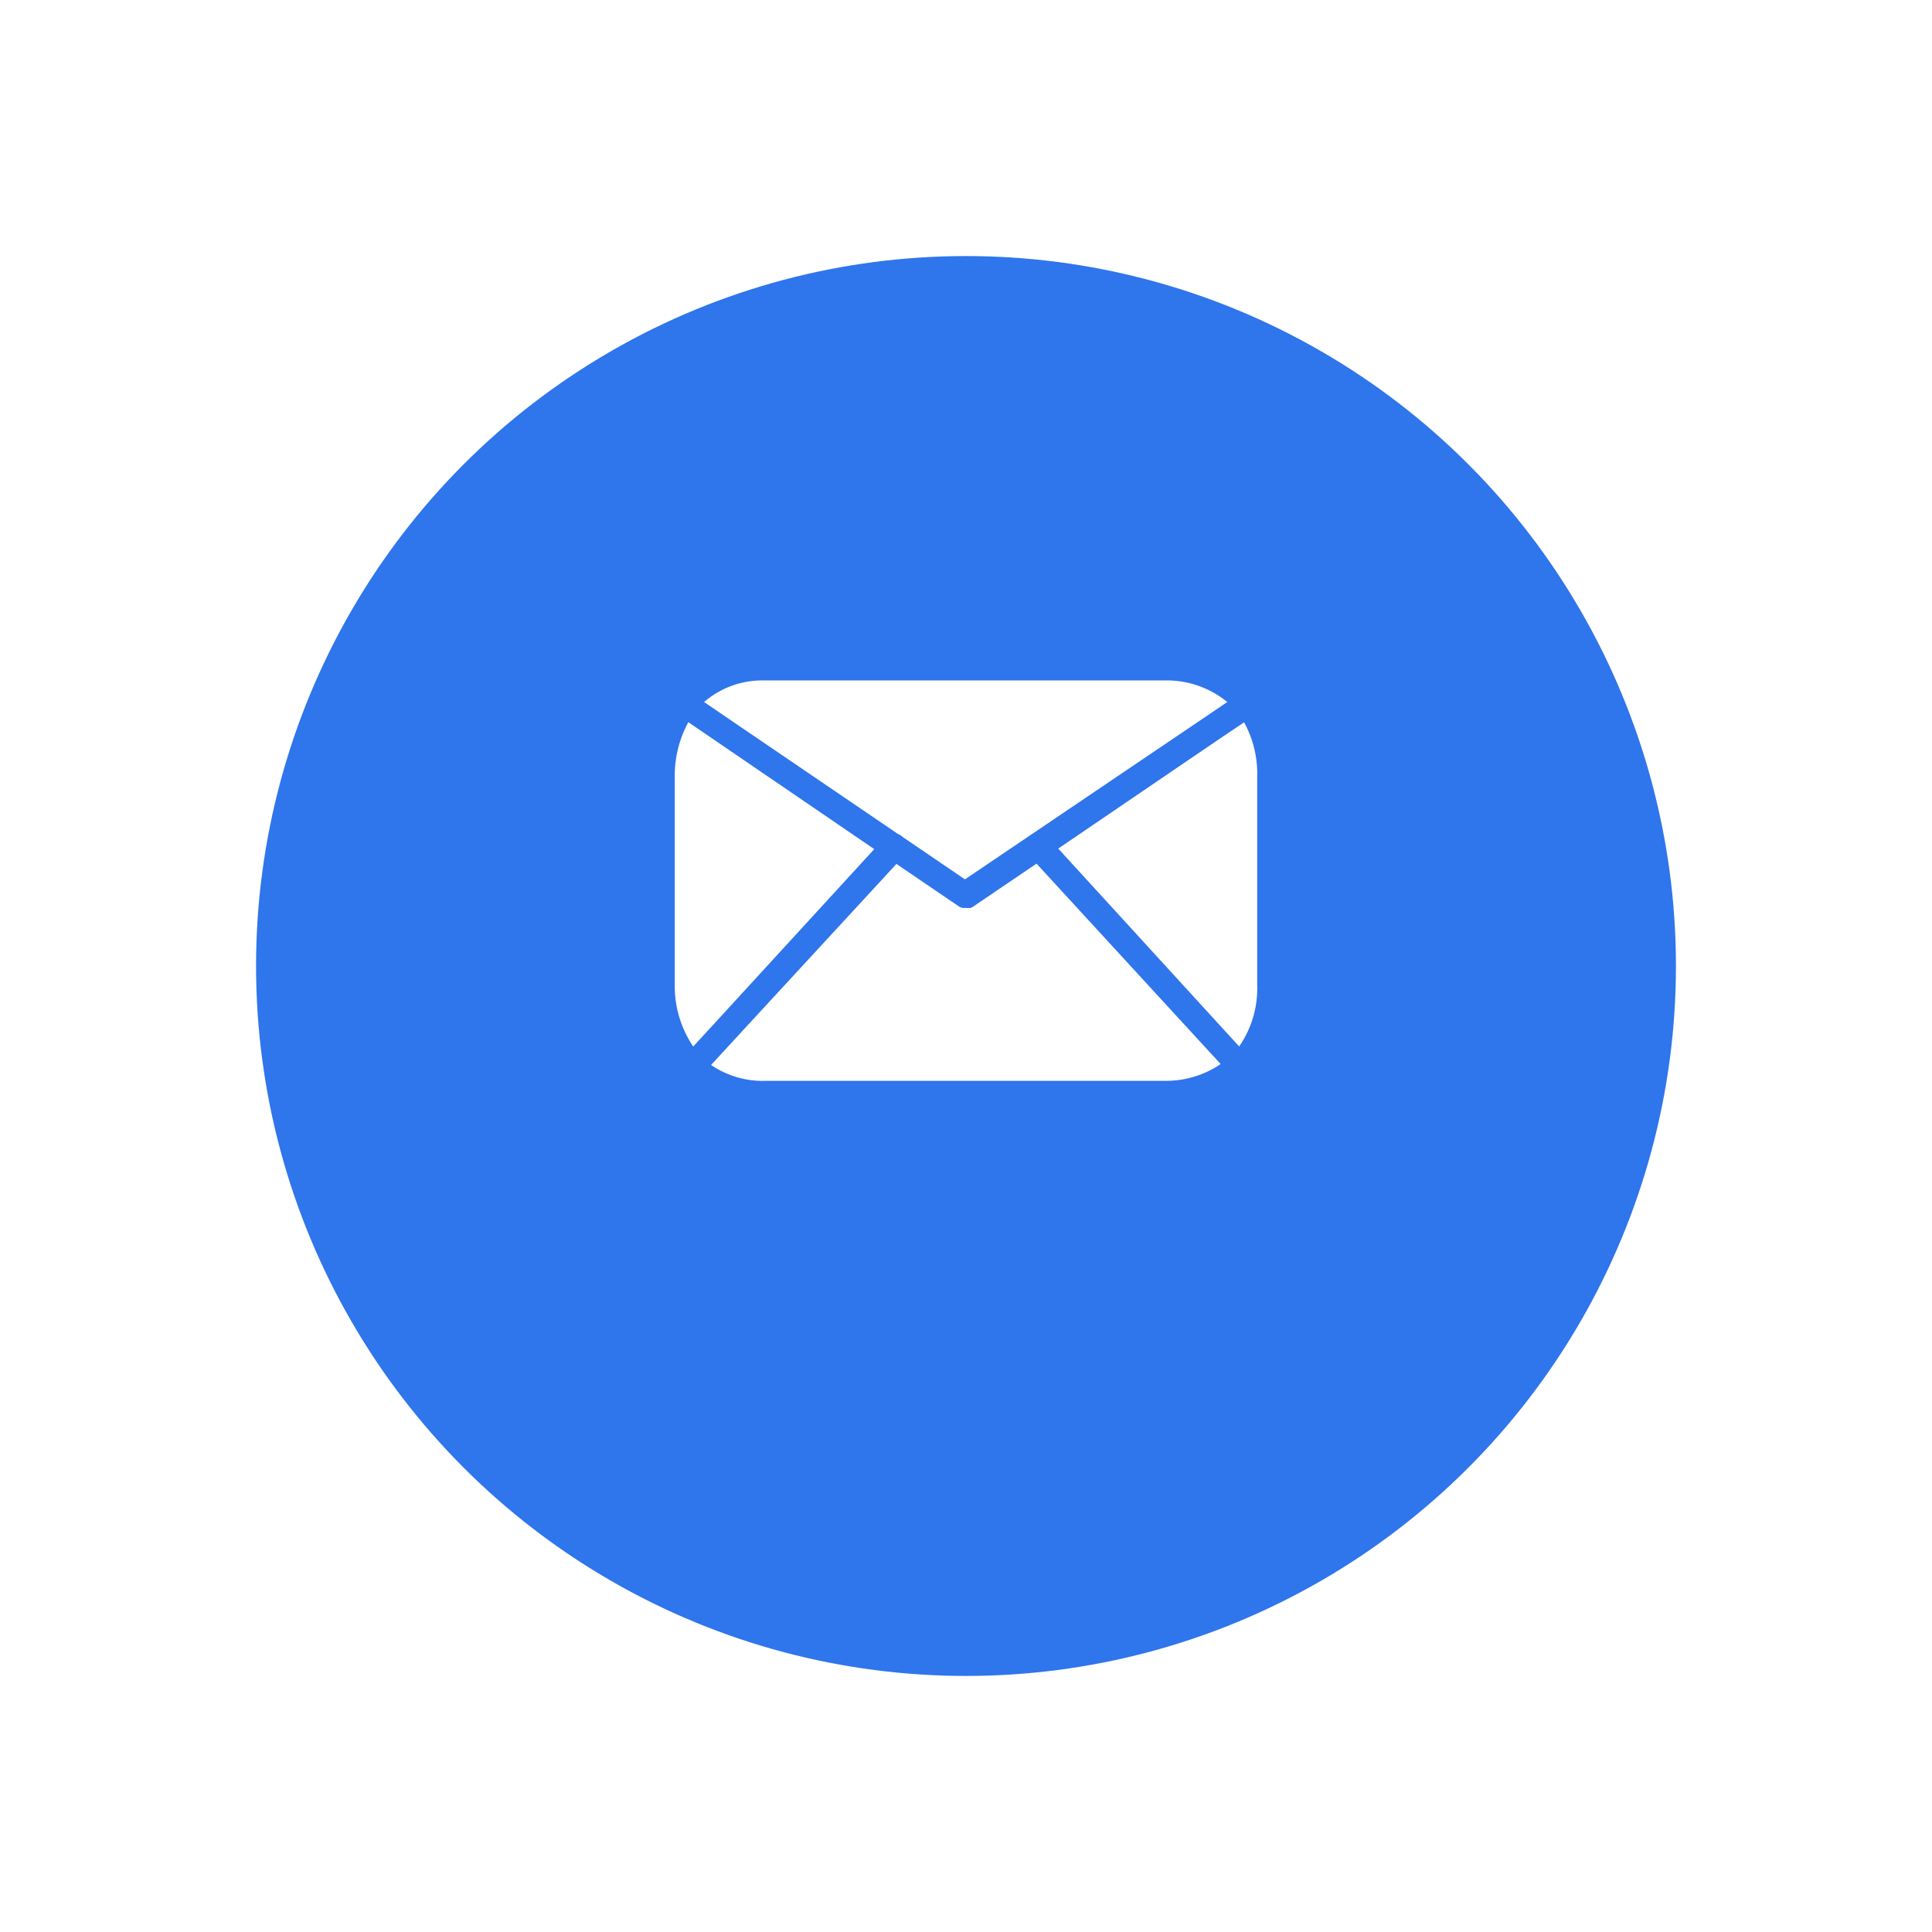 <svg xmlns="http://www.w3.org/2000/svg" xmlns:xlink="http://www.w3.org/1999/xlink" width="67.908" height="67.908" viewBox="0 0 67.908 67.908">
  <defs>
    <filter id="Oval" x="0" y="0" width="67.908" height="67.908" filterUnits="userSpaceOnUse">
      <feOffset dy="3" input="SourceAlpha"/>
      <feGaussianBlur stdDeviation="3" result="blur"/>
      <feFlood flood-opacity="0.161"/>
      <feComposite operator="in" in2="blur"/>
      <feComposite in="SourceGraphic"/>
    </filter>
  </defs>
  <g id="E-mail" transform="translate(9 6)">
    <g transform="matrix(1, 0, 0, 1, -9, -6)" filter="url(#Oval)">
      <circle id="Oval-2" data-name="Oval" cx="24.954" cy="24.954" r="24.954" transform="translate(9 6)" fill="#2f75ec"/>
    </g>
    <path id="Mail" d="M3.092,14.077a3.239,3.239,0,0,1-1.816-.56l.632-.686L7.792,6.45l2.219,1.51.1.037h.035a.439.439,0,0,0,.055,0,.424.424,0,0,0,.055,0,.373.373,0,0,0,.109,0h.035l.074-.037L12.716,6.44l5.854,6.372.618.672a3.4,3.4,0,0,1-1.911.59H3.223ZM.649,12.868h0A3.793,3.793,0,0,1,0,10.69L0,3.375A3.919,3.919,0,0,1,.478,1.468l.741.506L7.012,5.93l-5.74,6.261-.622.676Zm19.192,0h0l-.627-.685L13.479,5.911l5.787-3.937.746-.5a3.741,3.741,0,0,1,.46,1.915v7.3a3.585,3.585,0,0,1-.631,2.173ZM10.2,6.993h0L8.007,5.5a.444.444,0,0,0-.158-.1L1.824,1.3,1.031.759A3.131,3.131,0,0,1,3.063,0c.062,0,.114,0,.16,0H17.314A3.354,3.354,0,0,1,19.42.759l-.8.544L10.2,6.993Z" transform="translate(14.717 17.916)" fill="#fff"/>
  </g>
</svg>
